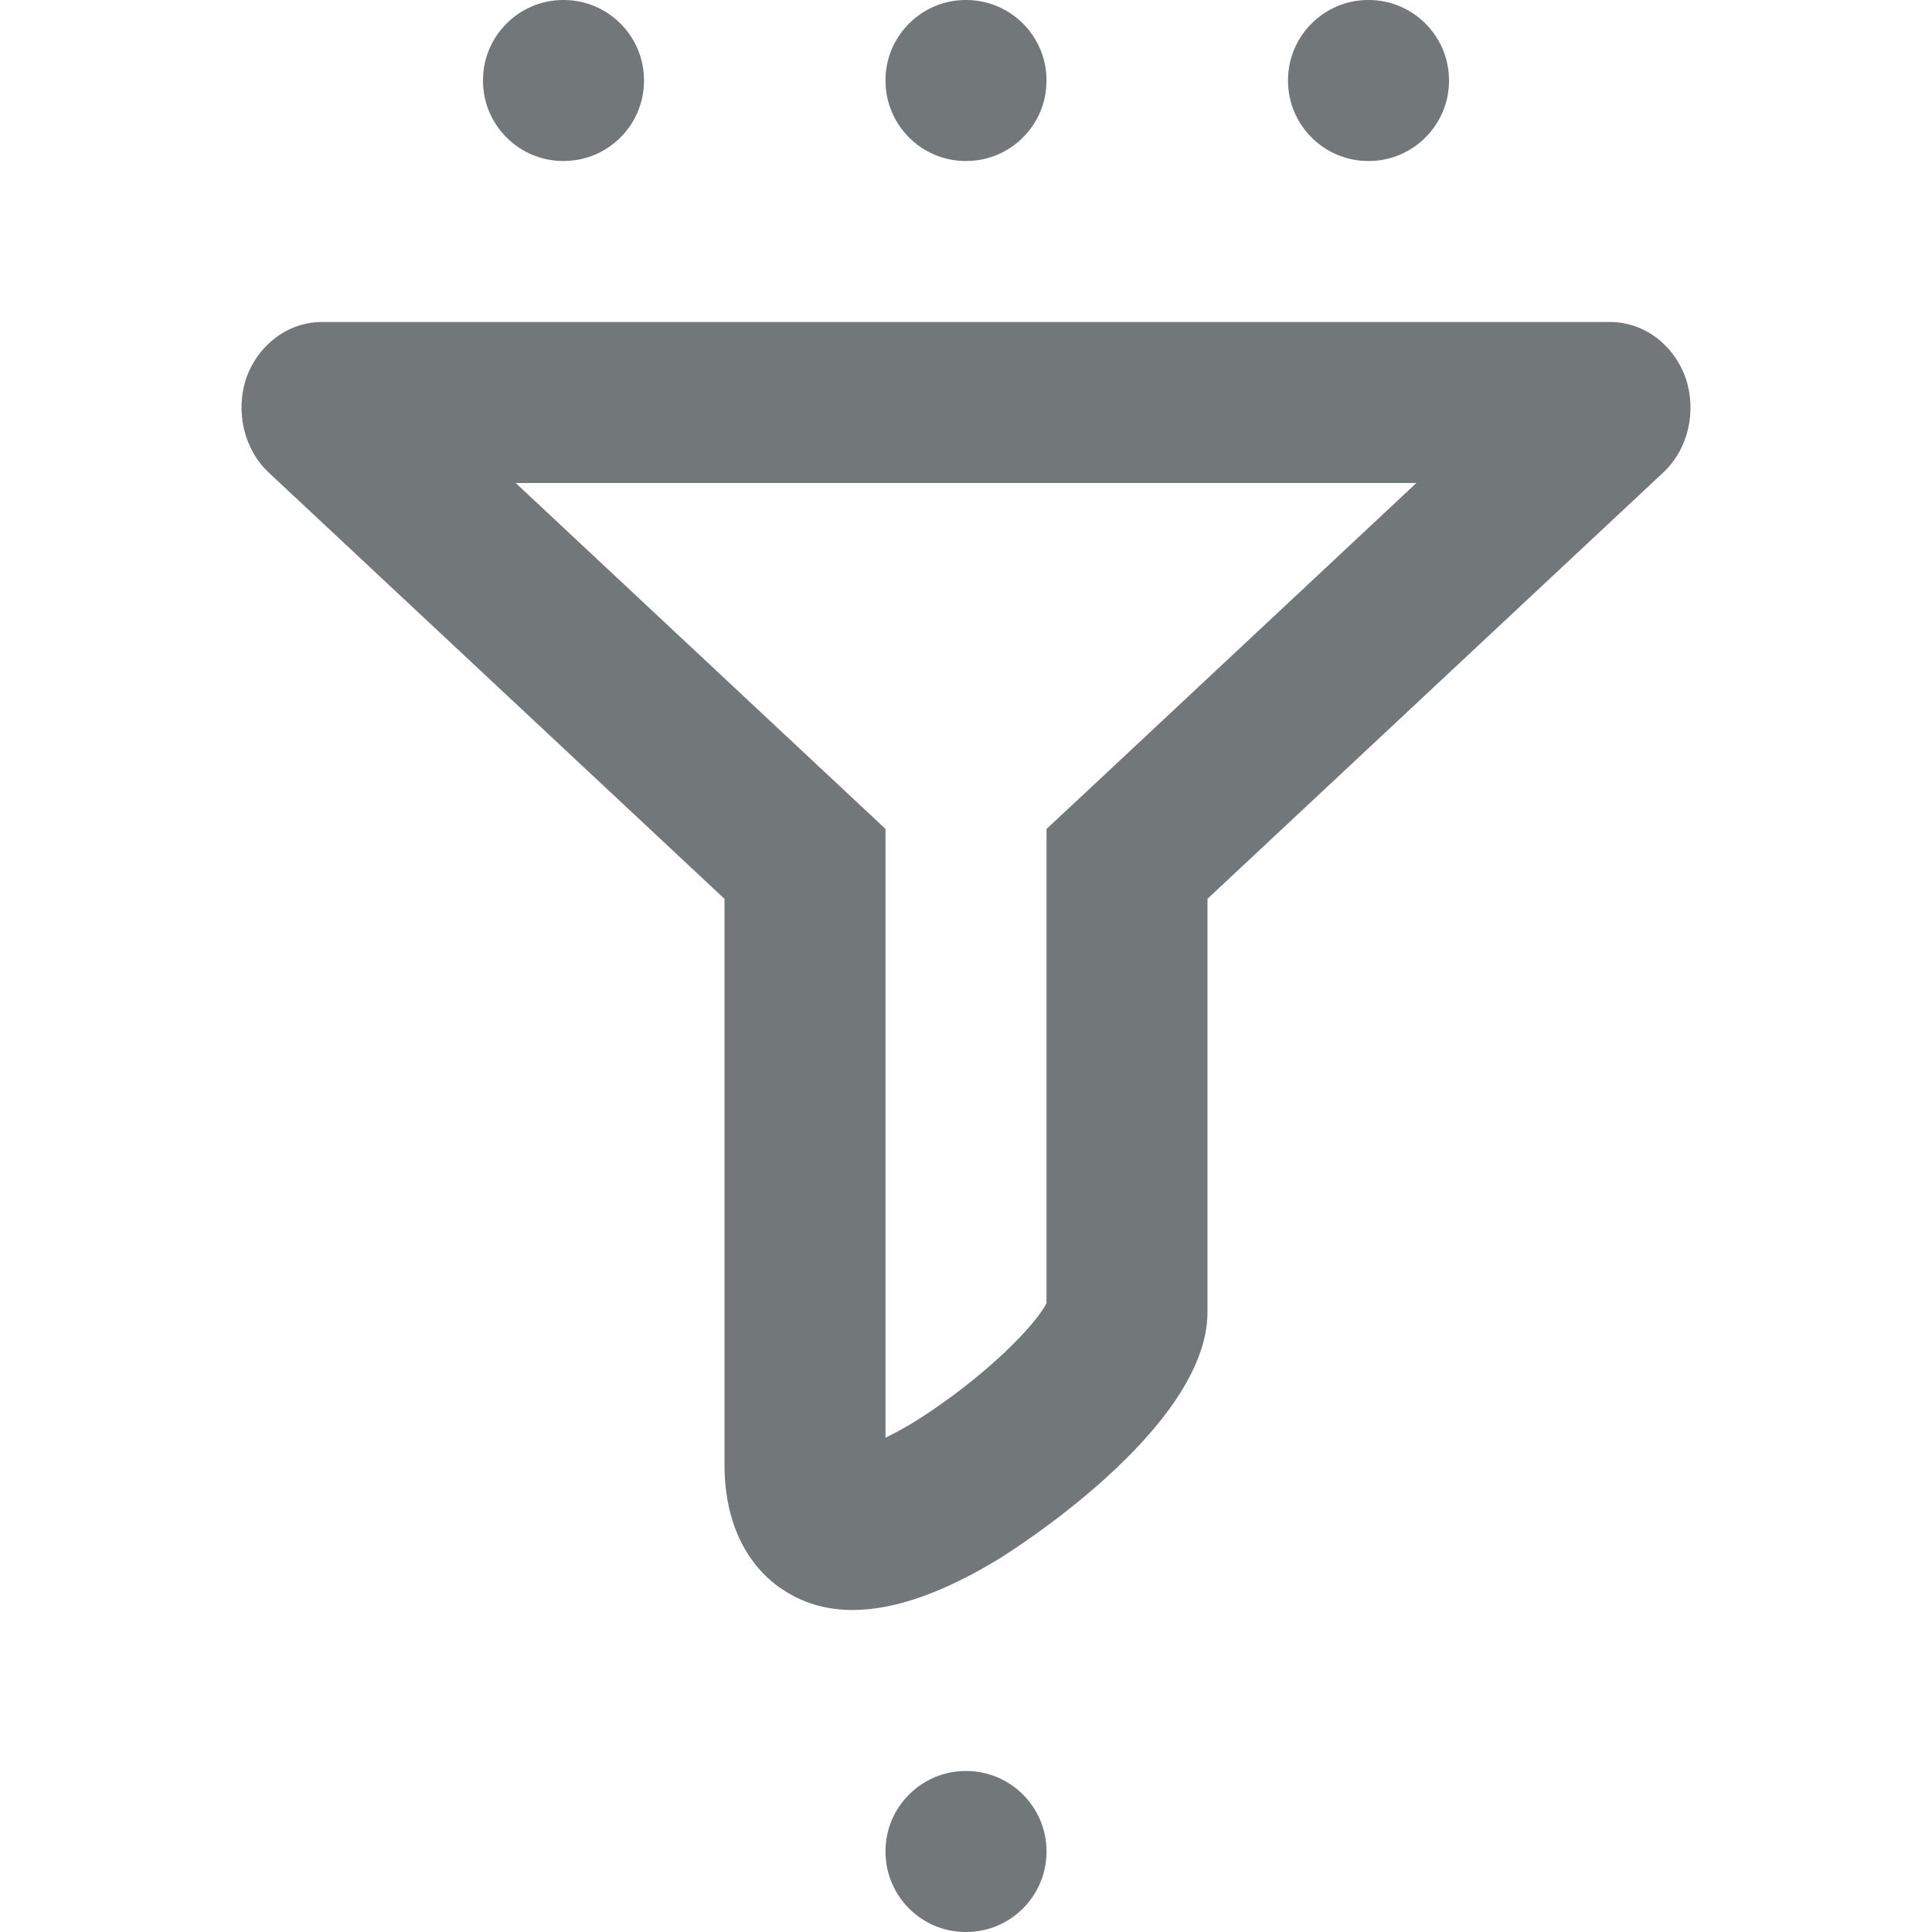 <svg xmlns="http://www.w3.org/2000/svg" viewBox="0 0 24 24">
  <path fill="#72777a" d="M11.996 24h.007c.55 0 .997-.448.997-.996v-.007c0-.55-.448-.997-.997-.997h-.007c-.548 0-.996.448-.996.996v.007c0 .55.448.997.996.997zM17.595 6l-3.96 3.705-.635.593v5.892c-.144.28-.767.92-1.623 1.462-.148.09-.273.157-.377.207v-7.562l-.634-.593L6.406 6h11.19M20 4H4c-.42 0-.79.278-.94.695-.14.417-.03.888.28 1.177L9 11.166v7.027c0 .963.48 1.412.77 1.583.24.15.52.224.82.224.52 0 1.13-.214 1.83-.642.1-.064 2.58-1.604 2.58-3.06v-5.133l5.66-5.294c.31-.288.42-.758.28-1.175C20.79 4.278 20.42 4 20 4zM6.996 2h.007C7.553 2 8 1.552 8 1.004V.996C8 .448 7.552 0 7.003 0h-.007C6.448 0 6 .448 6 .996v.007c0 .55.448.997.996.997zM11.996 2h.007c.55 0 .997-.448.997-.996V.996C13 .448 12.552 0 12.003 0h-.007C11.448 0 11 .448 11 .996v.007c0 .55.448.997.996.997zM16.996 2h.007c.55 0 .997-.448.997-.996V.996C18 .448 17.552 0 17.003 0h-.007C16.448 0 16 .448 16 .996v.007c0 .55.448.997.996.997z"/>
</svg>
